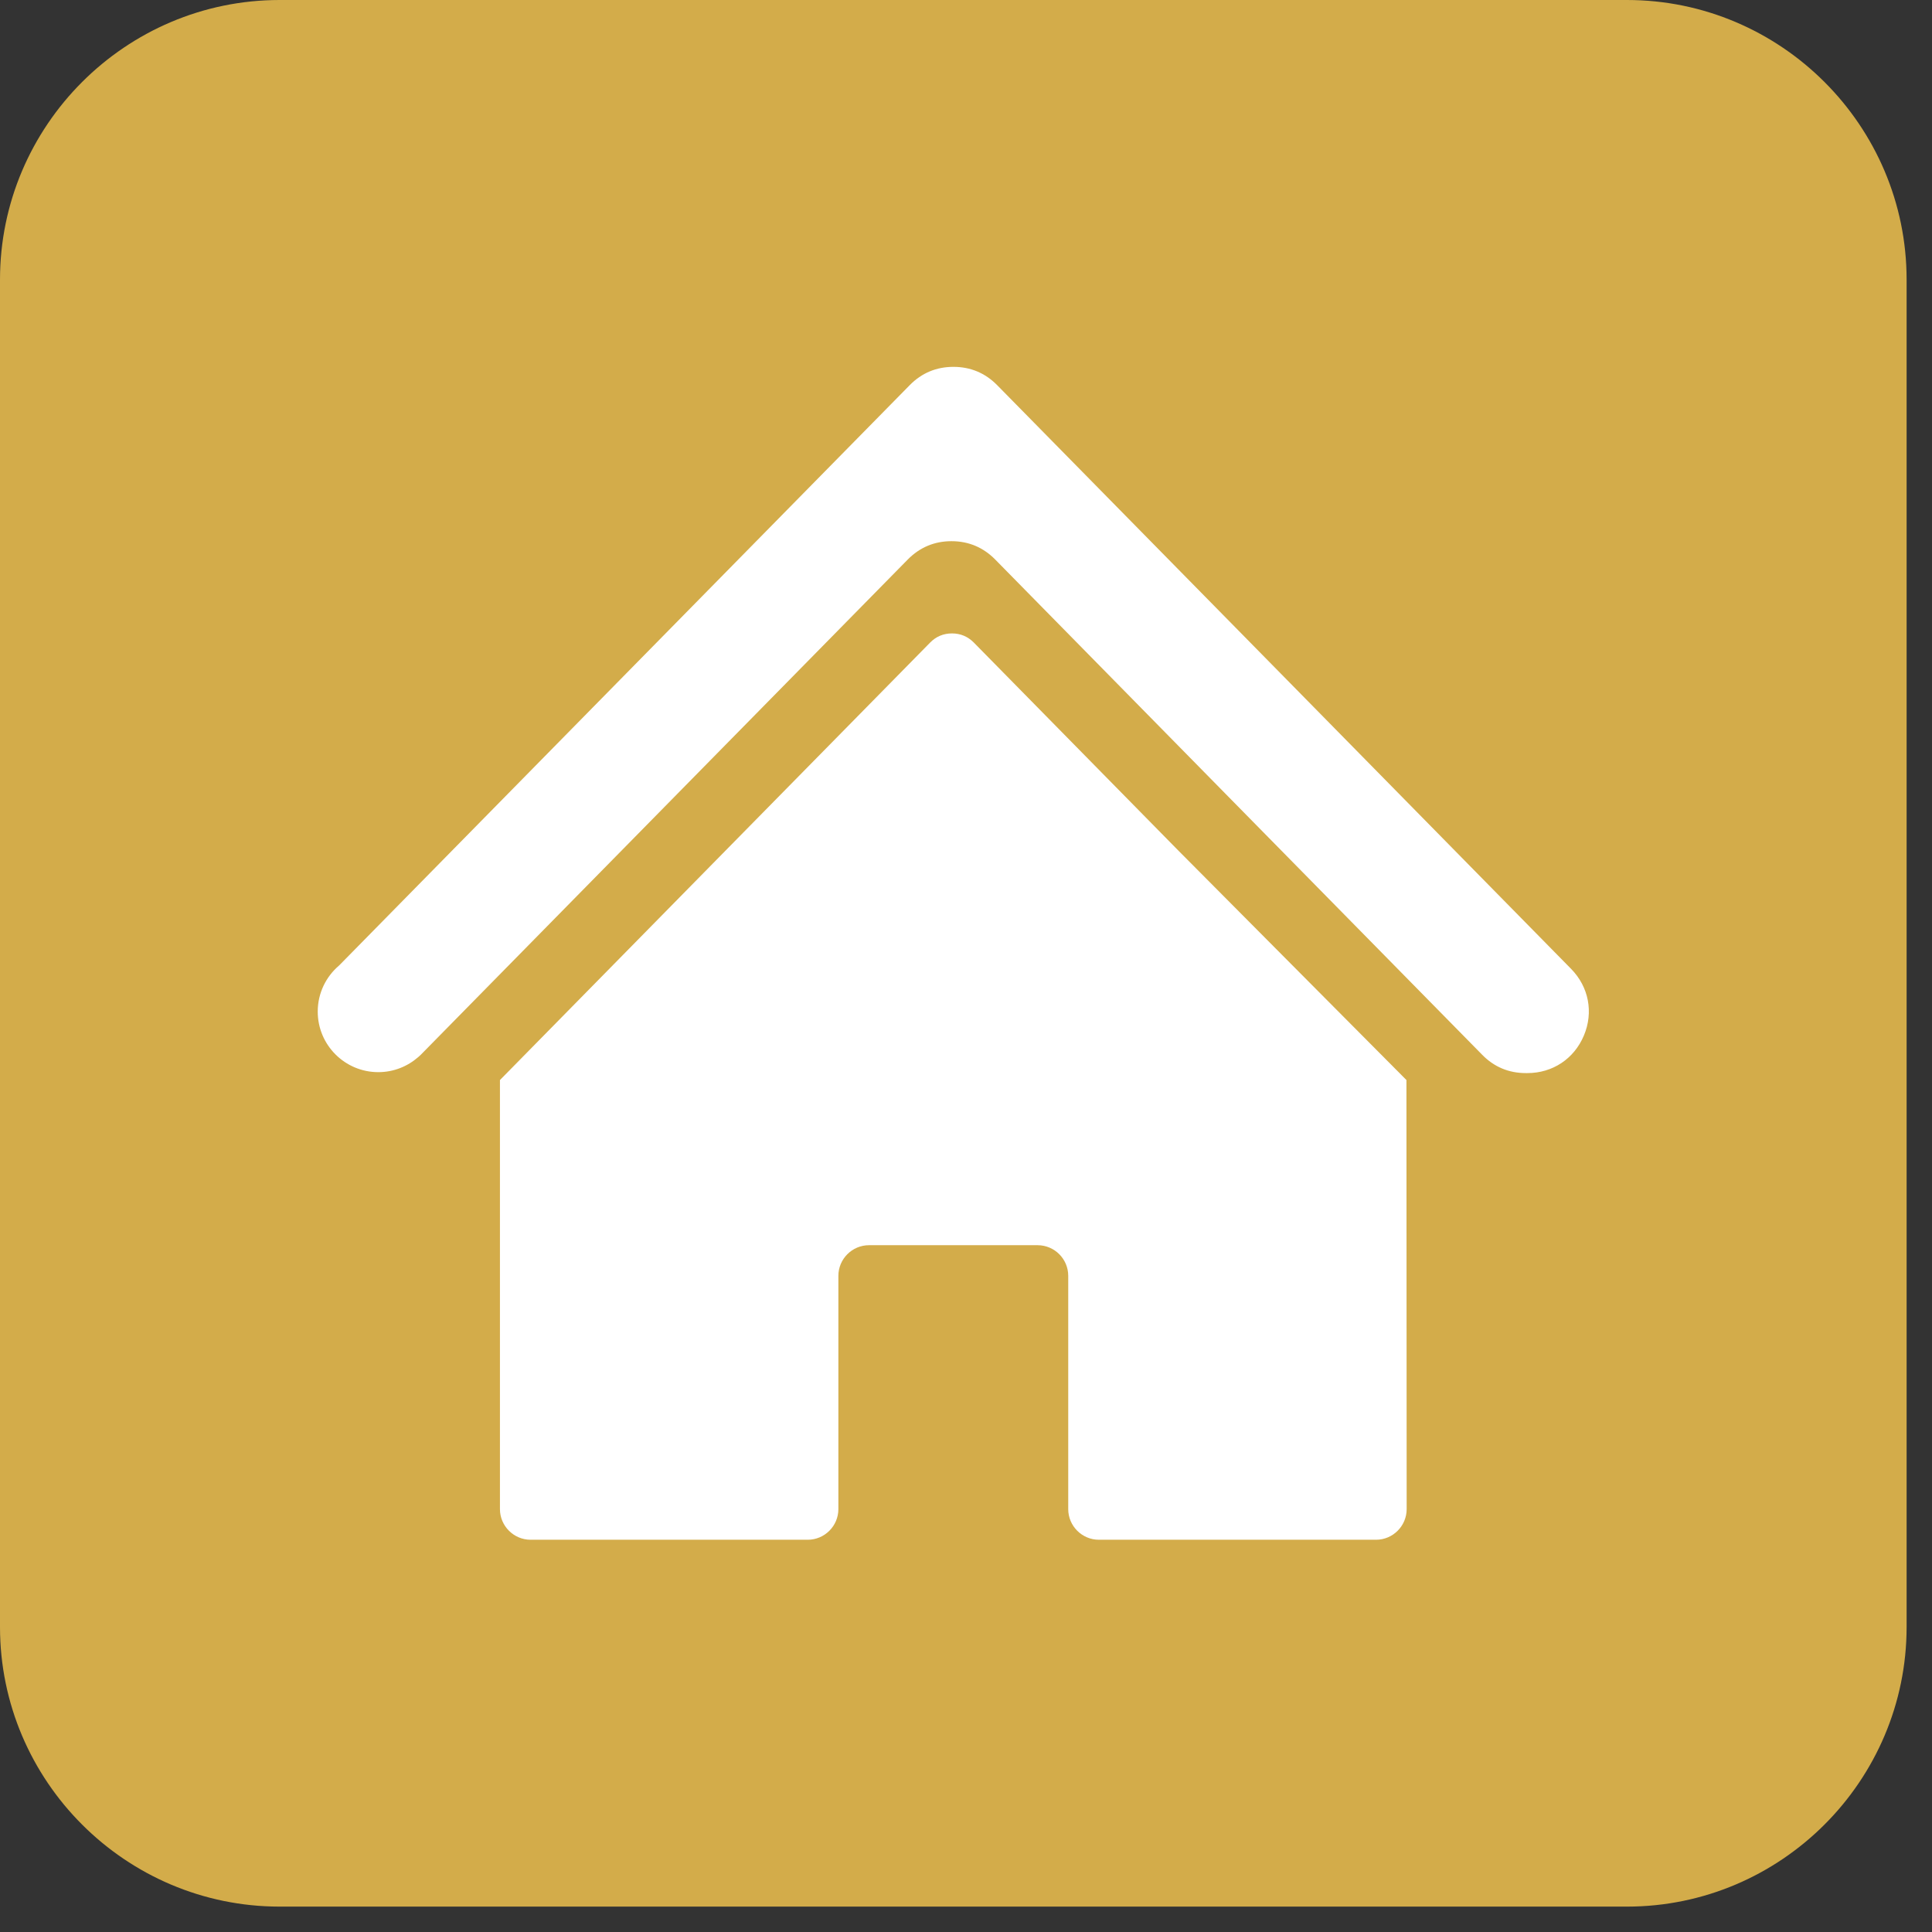 <svg width="35" height="35" viewBox="0 0 35 35" fill="none" xmlns="http://www.w3.org/2000/svg">
<rect x="0" y="0" width="35" height="35" fill="#333333" stroke="none"/>
<g clip-path="url(#clip0_12_893)">
<path fill-rule="evenodd" clip-rule="evenodd" d="M5.066 0H29.474C32.264 0 34.54 2.276 34.54 5.066V29.474C34.54 32.264 32.264 34.54 29.474 34.54H5.066C2.276 34.54 0 32.264 0 29.474V5.066C0 2.276 2.276 0 5.066 0Z" fill="#D3AC4A"/>
<path fill-rule="evenodd" clip-rule="evenodd" d="M25.479 19.566L25.483 27.339C25.483 27.644 25.234 27.894 24.928 27.894H19.907C19.602 27.894 19.352 27.644 19.352 27.339V23.113C19.352 22.807 19.103 22.558 18.797 22.558H15.743C15.438 22.558 15.188 22.807 15.188 23.113V27.339C15.188 27.644 14.939 27.894 14.633 27.894H9.612C9.307 27.894 9.057 27.644 9.057 27.339V19.566L13.151 15.402L16.85 11.641C16.958 11.531 17.091 11.475 17.246 11.475C17.4 11.475 17.533 11.531 17.642 11.641L21.34 15.402L25.479 19.566Z" fill="white"/>
<path fill-rule="evenodd" clip-rule="evenodd" d="M18.064 6.977L23.796 12.806L28.462 17.552C28.782 17.878 28.871 18.338 28.694 18.759C28.517 19.181 28.127 19.44 27.67 19.44H27.642C27.333 19.44 27.067 19.329 26.851 19.108L22.207 14.386L18.029 10.136C17.812 9.916 17.546 9.804 17.237 9.804C16.928 9.804 16.662 9.916 16.445 10.136L12.266 14.386C10.719 15.96 9.171 17.534 7.623 19.108L7.578 19.149C7.384 19.319 7.131 19.423 6.853 19.423C6.248 19.423 5.756 18.932 5.756 18.326C5.756 17.992 5.906 17.692 6.143 17.491L10.749 12.806L16.481 6.977C16.697 6.757 16.963 6.646 17.272 6.646C17.581 6.646 17.847 6.757 18.064 6.977Z" fill="white"/>
</g>
<defs>
<clipPath id="clip0_12_893">
<rect width="34.54" height="34.54" fill="white"/>
</clipPath>
</defs>
</svg>
